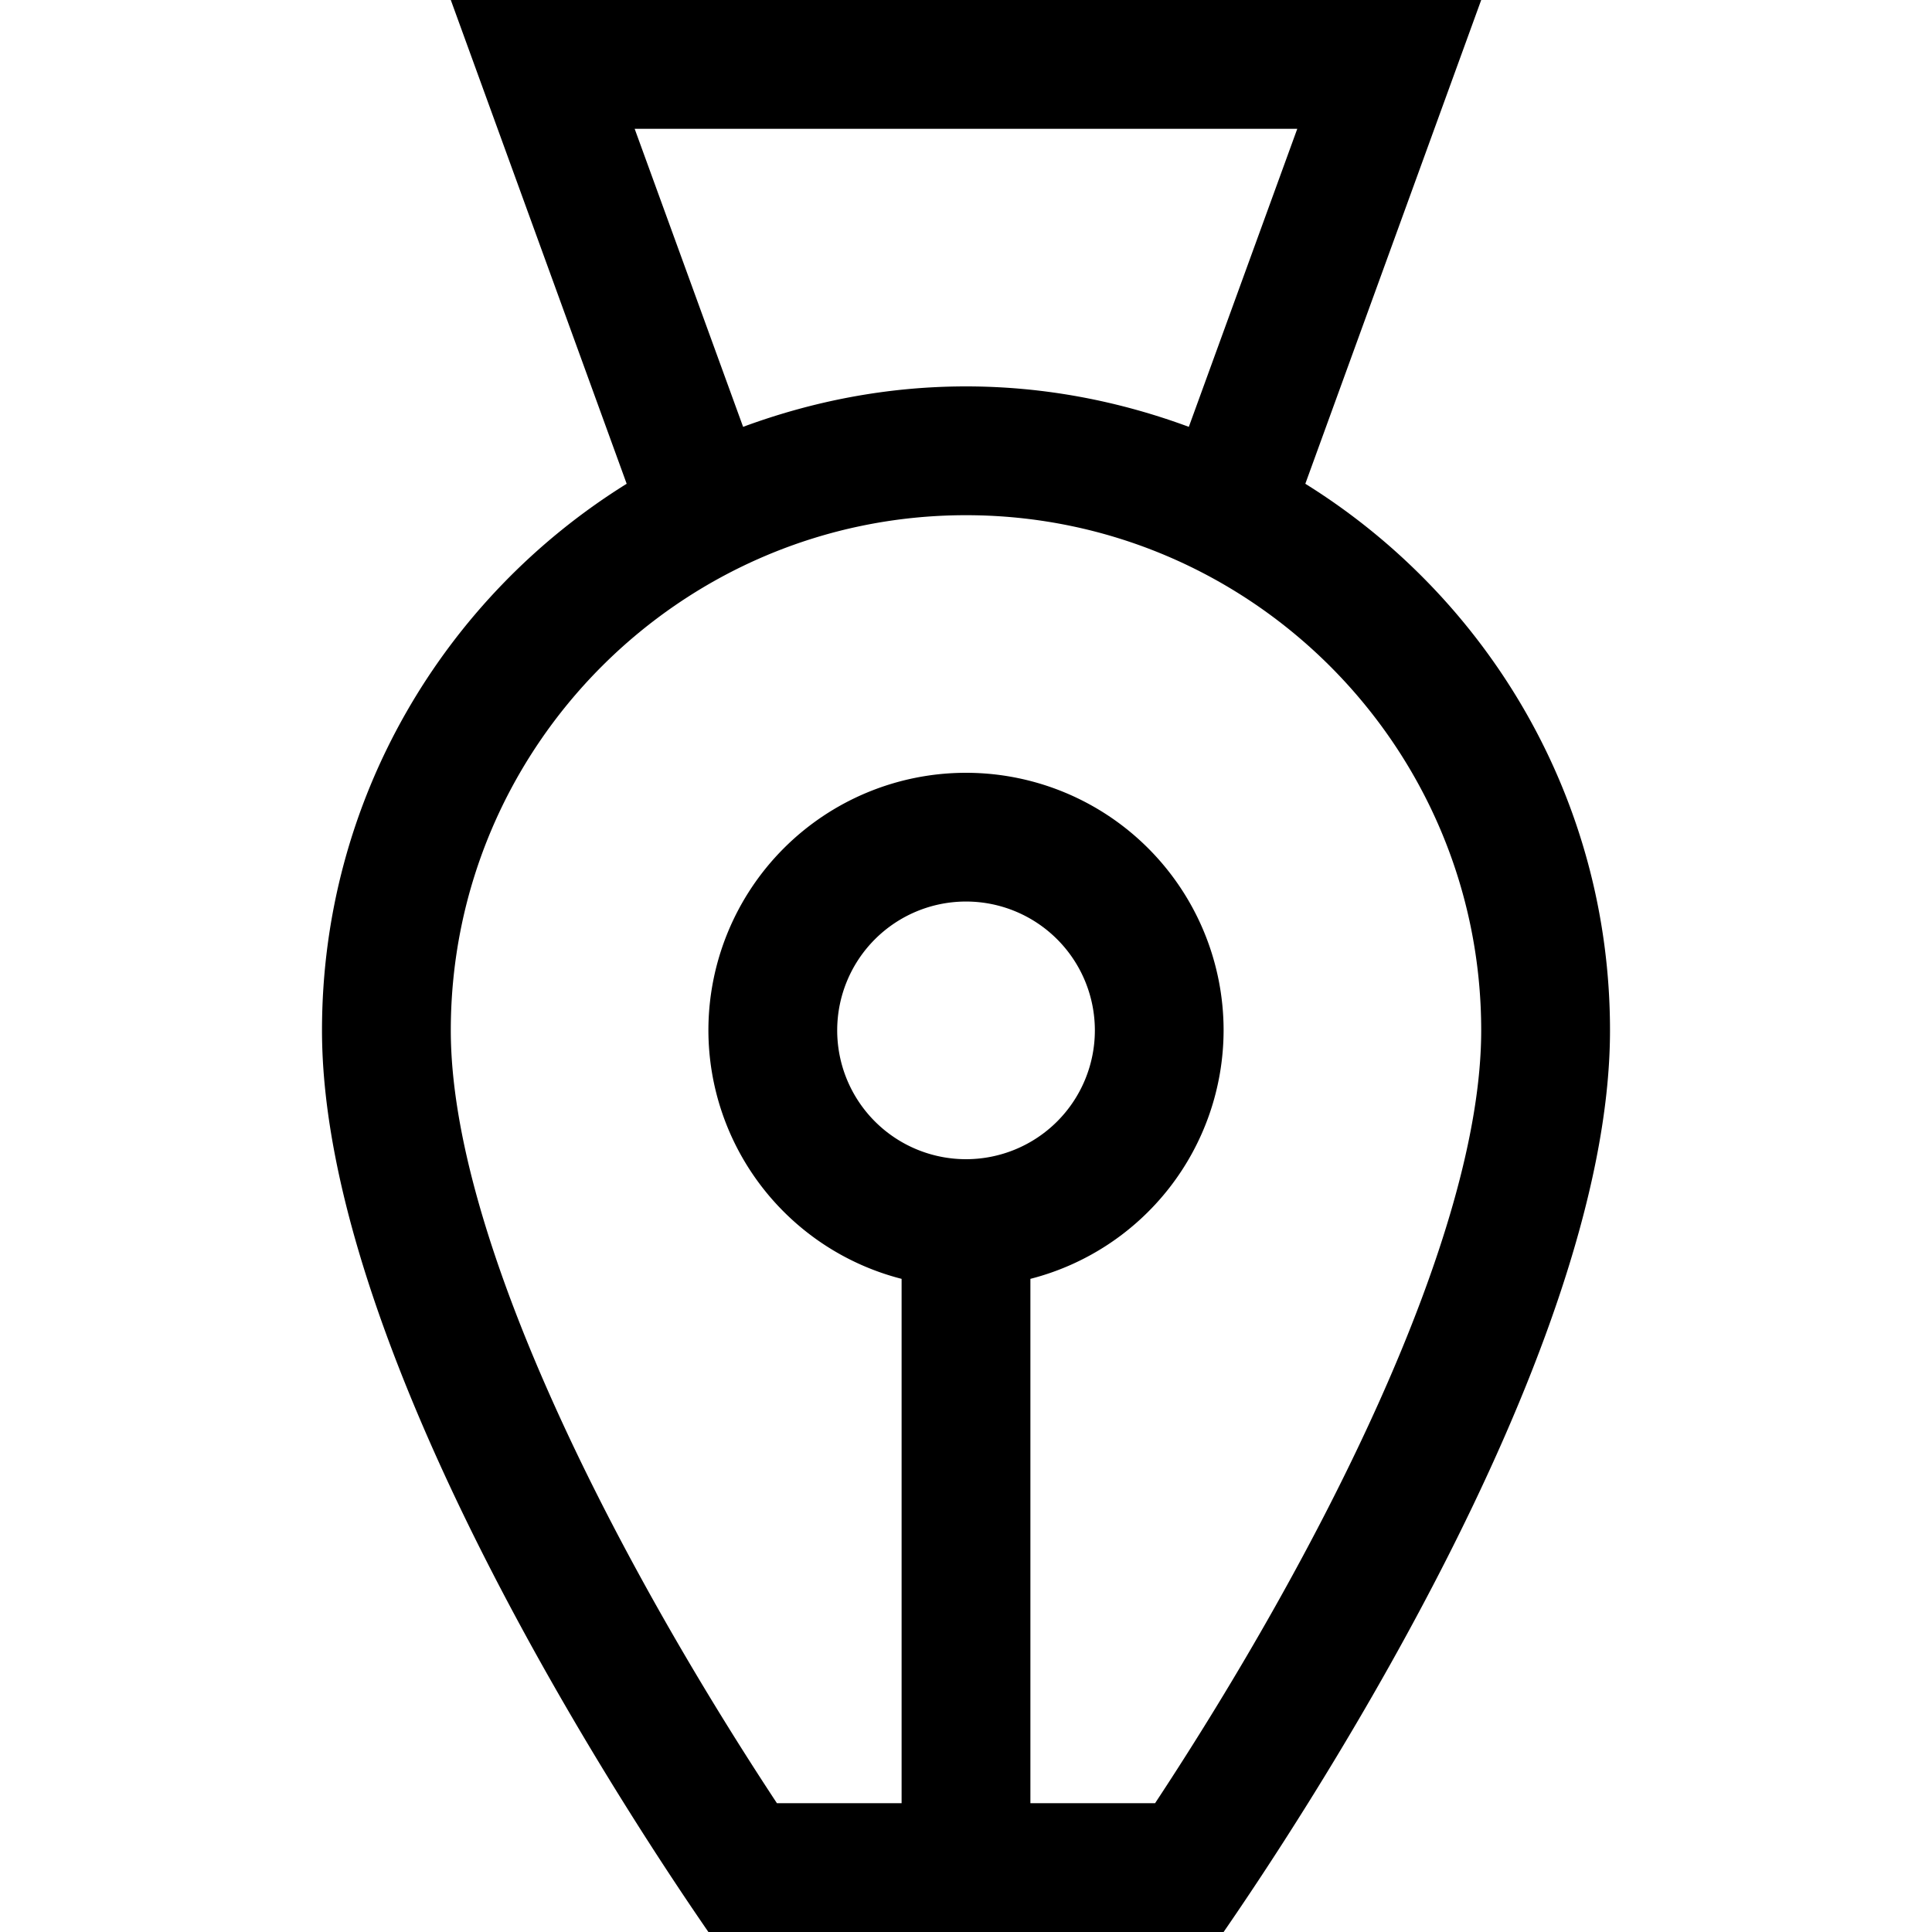 <svg xmlns="http://www.w3.org/2000/svg" width="30" height="30" viewBox="0 0 30 30"><path d="M20.269 7.512L23 0H7l2.731 7.512C6.895 9.276 5 12.413 5 16c0 5.146 5.031 12.594 6 14h8c.969-1.406 6-8.854 6-14 0-3.587-1.895-6.724-4.731-8.488zM9.855 2h10.289L18.46 6.628C17.381 6.229 16.219 6 15 6s-2.381.229-3.461.628L9.855 2zM15 18a2 2 0 1 1 .001-4.001A2 2 0 0 1 15 18zm2.936 10H16v-8.142A3.99 3.99 0 0 0 19 16a4 4 0 0 0-8 0 3.99 3.99 0 0 0 3 3.858V28h-1.936C9.518 24.138 7 19.197 7 16c0-4.411 3.589-8 8-8s8 3.589 8 8c0 3.197-2.518 8.138-5.064 12z"/></svg>